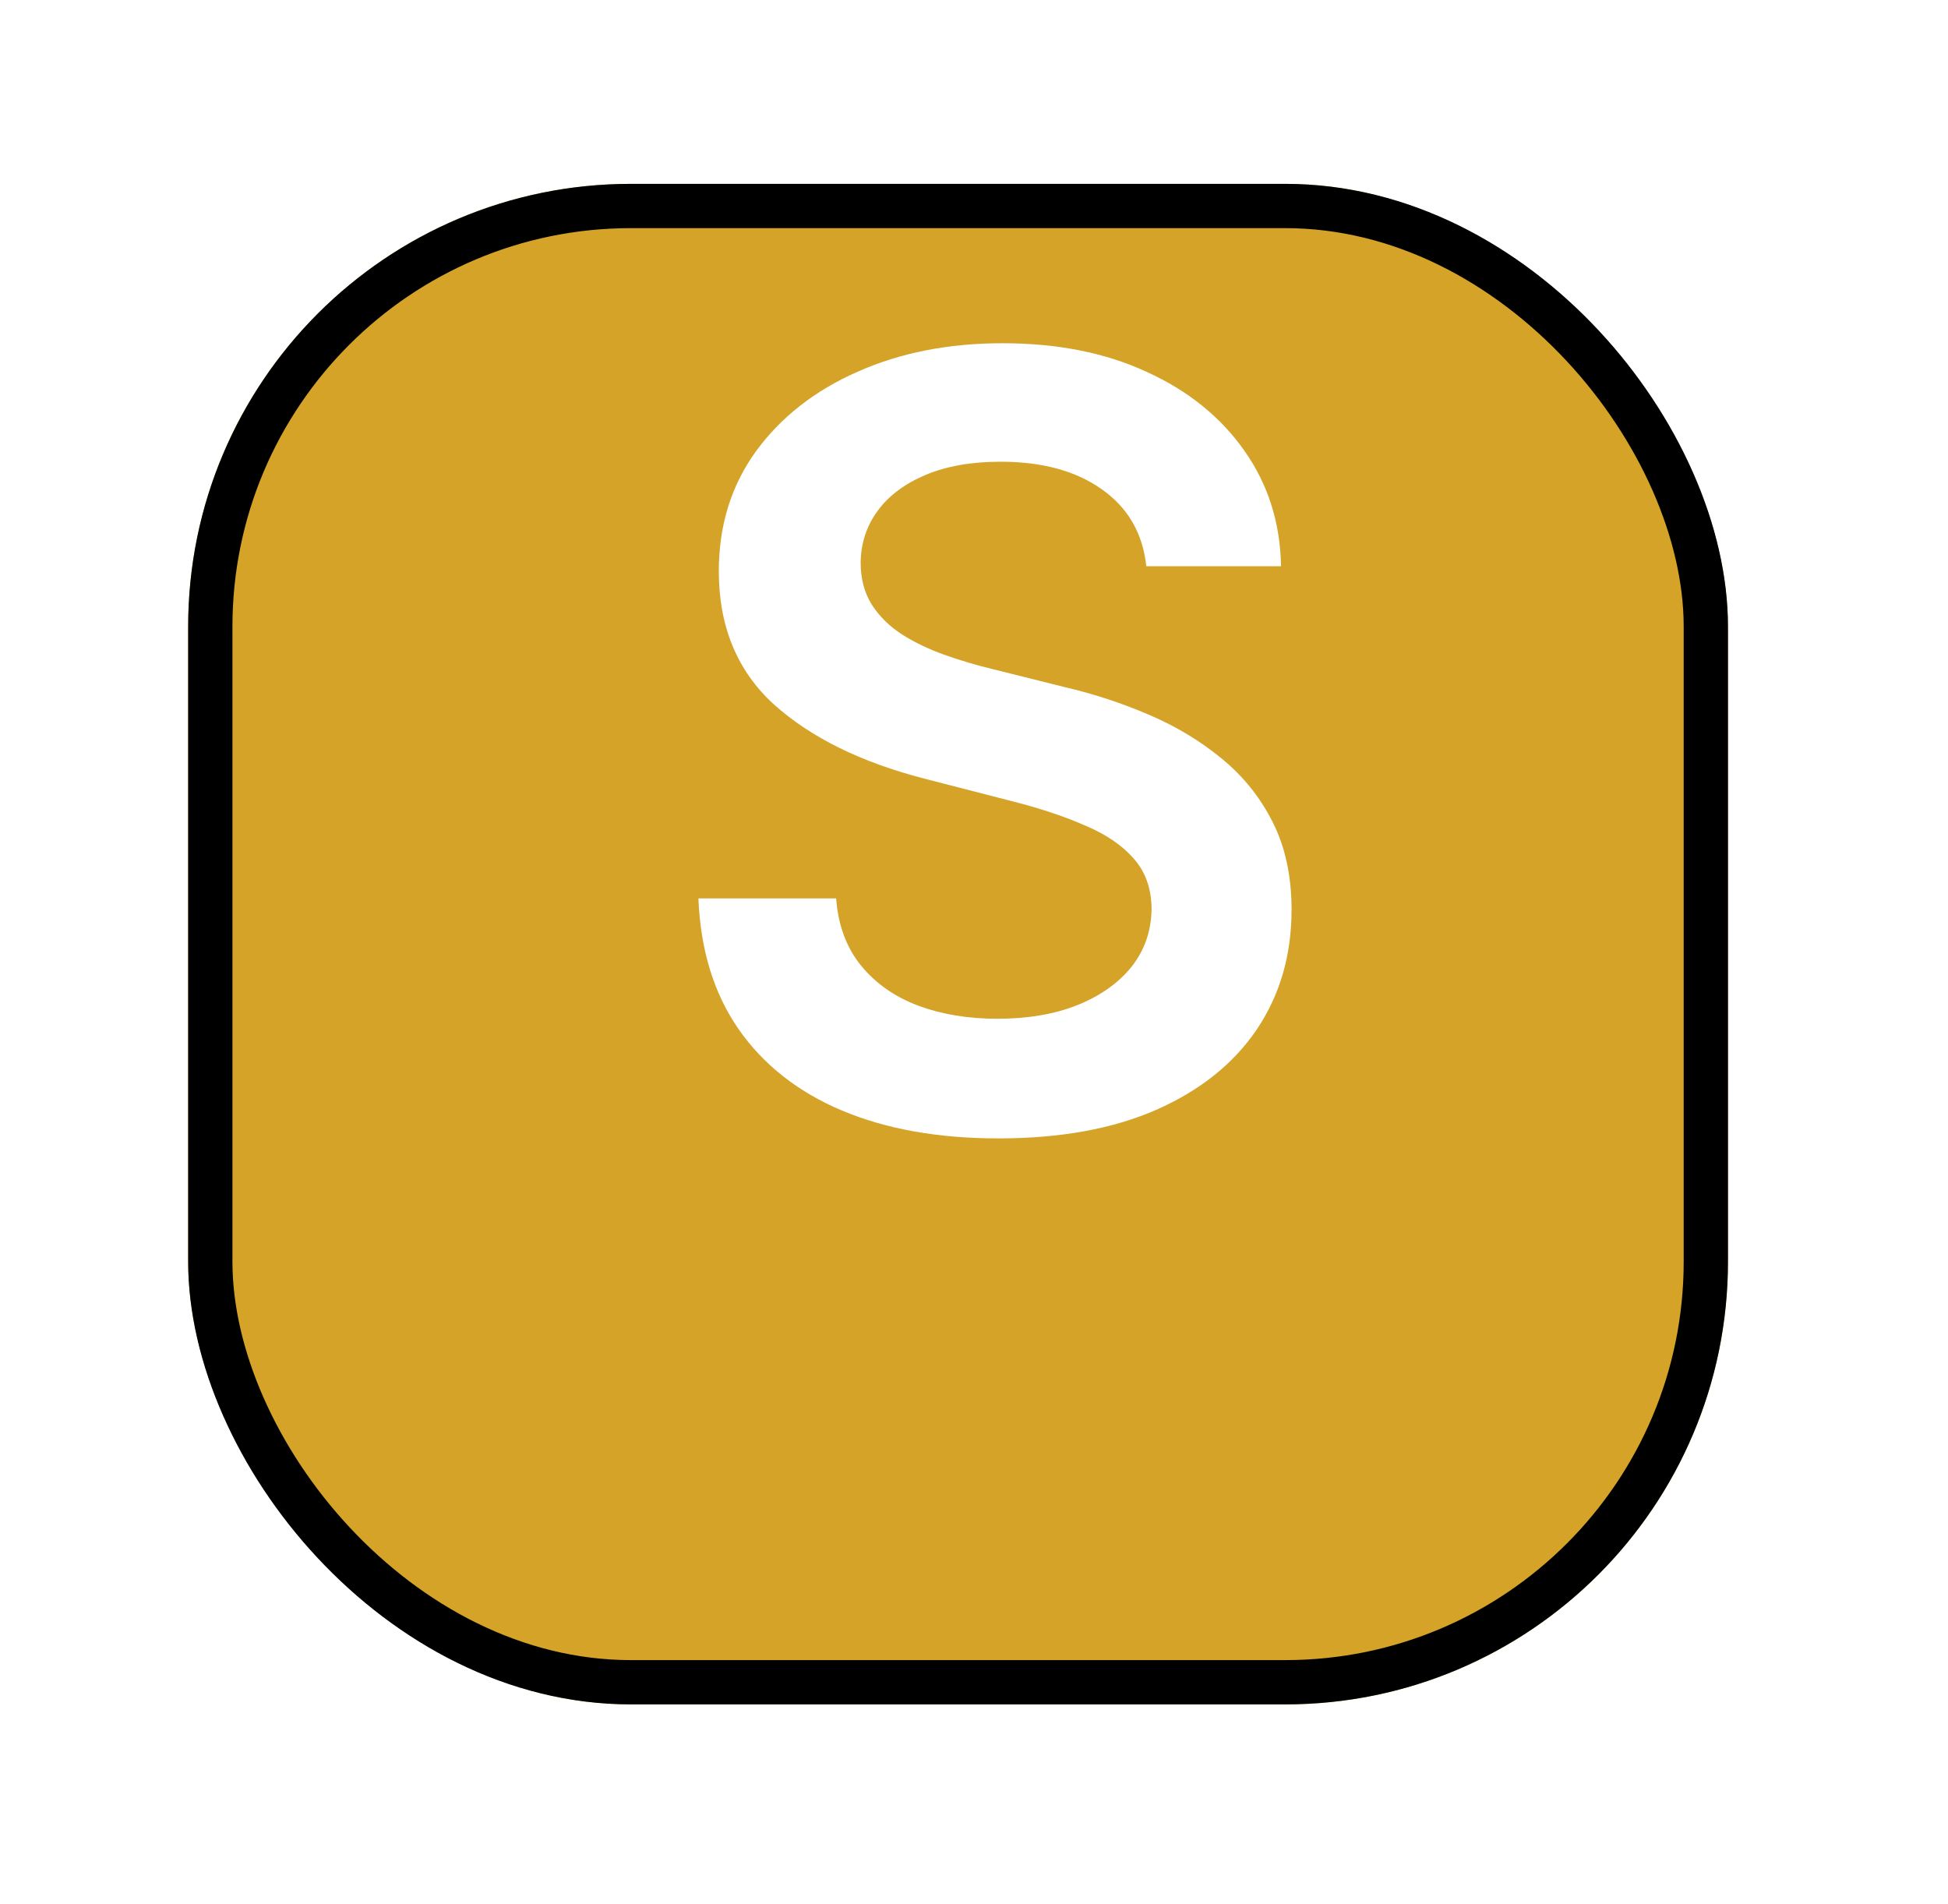 <svg width="44" height="43" viewBox="0 0 44 43" fill="none" xmlns="http://www.w3.org/2000/svg">
<g filter="url(#filter0_d_2669_3719)">
<rect x="4.25" y="0.152" width="34.78" height="34.337" rx="10" fill="#D4A328"/>
<rect x="4.75" y="0.652" width="33.78" height="33.337" rx="9.5" stroke="black"/>
</g>
<path d="M25.892 12.787C25.812 12.043 25.477 11.464 24.886 11.049C24.301 10.634 23.54 10.427 22.602 10.427C21.943 10.427 21.378 10.526 20.906 10.725C20.435 10.924 20.074 11.194 19.824 11.535C19.574 11.876 19.446 12.265 19.44 12.702C19.44 13.066 19.523 13.381 19.687 13.648C19.858 13.915 20.088 14.143 20.378 14.33C20.668 14.512 20.988 14.665 21.341 14.79C21.693 14.915 22.048 15.02 22.406 15.106L24.043 15.515C24.702 15.668 25.335 15.876 25.943 16.137C26.557 16.398 27.105 16.728 27.588 17.125C28.077 17.523 28.463 18.003 28.747 18.566C29.031 19.128 29.173 19.788 29.173 20.543C29.173 21.566 28.912 22.466 28.389 23.245C27.866 24.018 27.111 24.623 26.122 25.06C25.139 25.492 23.949 25.708 22.551 25.708C21.193 25.708 20.014 25.498 19.014 25.077C18.02 24.657 17.241 24.043 16.679 23.236C16.122 22.43 15.821 21.447 15.775 20.288H18.886C18.932 20.895 19.119 21.401 19.449 21.805C19.778 22.208 20.207 22.509 20.736 22.708C21.27 22.907 21.866 23.006 22.526 23.006C23.213 23.006 23.815 22.904 24.332 22.699C24.855 22.489 25.264 22.199 25.56 21.83C25.855 21.455 26.006 21.018 26.011 20.518C26.006 20.063 25.872 19.688 25.611 19.393C25.349 19.091 24.983 18.841 24.511 18.643C24.045 18.438 23.5 18.256 22.875 18.097L20.889 17.586C19.452 17.216 18.315 16.657 17.48 15.907C16.651 15.151 16.236 14.148 16.236 12.898C16.236 11.87 16.514 10.969 17.071 10.197C17.633 9.424 18.398 8.824 19.363 8.398C20.329 7.966 21.423 7.751 22.645 7.751C23.883 7.751 24.969 7.966 25.901 8.398C26.838 8.824 27.574 9.418 28.108 10.18C28.642 10.935 28.918 11.805 28.935 12.787H25.892Z" fill="white"/>
<defs>
<filter id="filter0_d_2669_3719" x="0.25" y="0.152" width="42.78" height="42.337" filterUnits="userSpaceOnUse" color-interpolation-filters="sRGB">
<feFlood flood-opacity="0" result="BackgroundImageFix"/>
<feColorMatrix in="SourceAlpha" type="matrix" values="0 0 0 0 0 0 0 0 0 0 0 0 0 0 0 0 0 0 127 0" result="hardAlpha"/>
<feOffset dy="4"/>
<feGaussianBlur stdDeviation="2"/>
<feComposite in2="hardAlpha" operator="out"/>
<feColorMatrix type="matrix" values="0 0 0 0 0 0 0 0 0 0 0 0 0 0 0 0 0 0 0.25 0"/>
<feBlend mode="normal" in2="BackgroundImageFix" result="effect1_dropShadow_2669_3719"/>
<feBlend mode="normal" in="SourceGraphic" in2="effect1_dropShadow_2669_3719" result="shape"/>
</filter>
</defs>
</svg>
